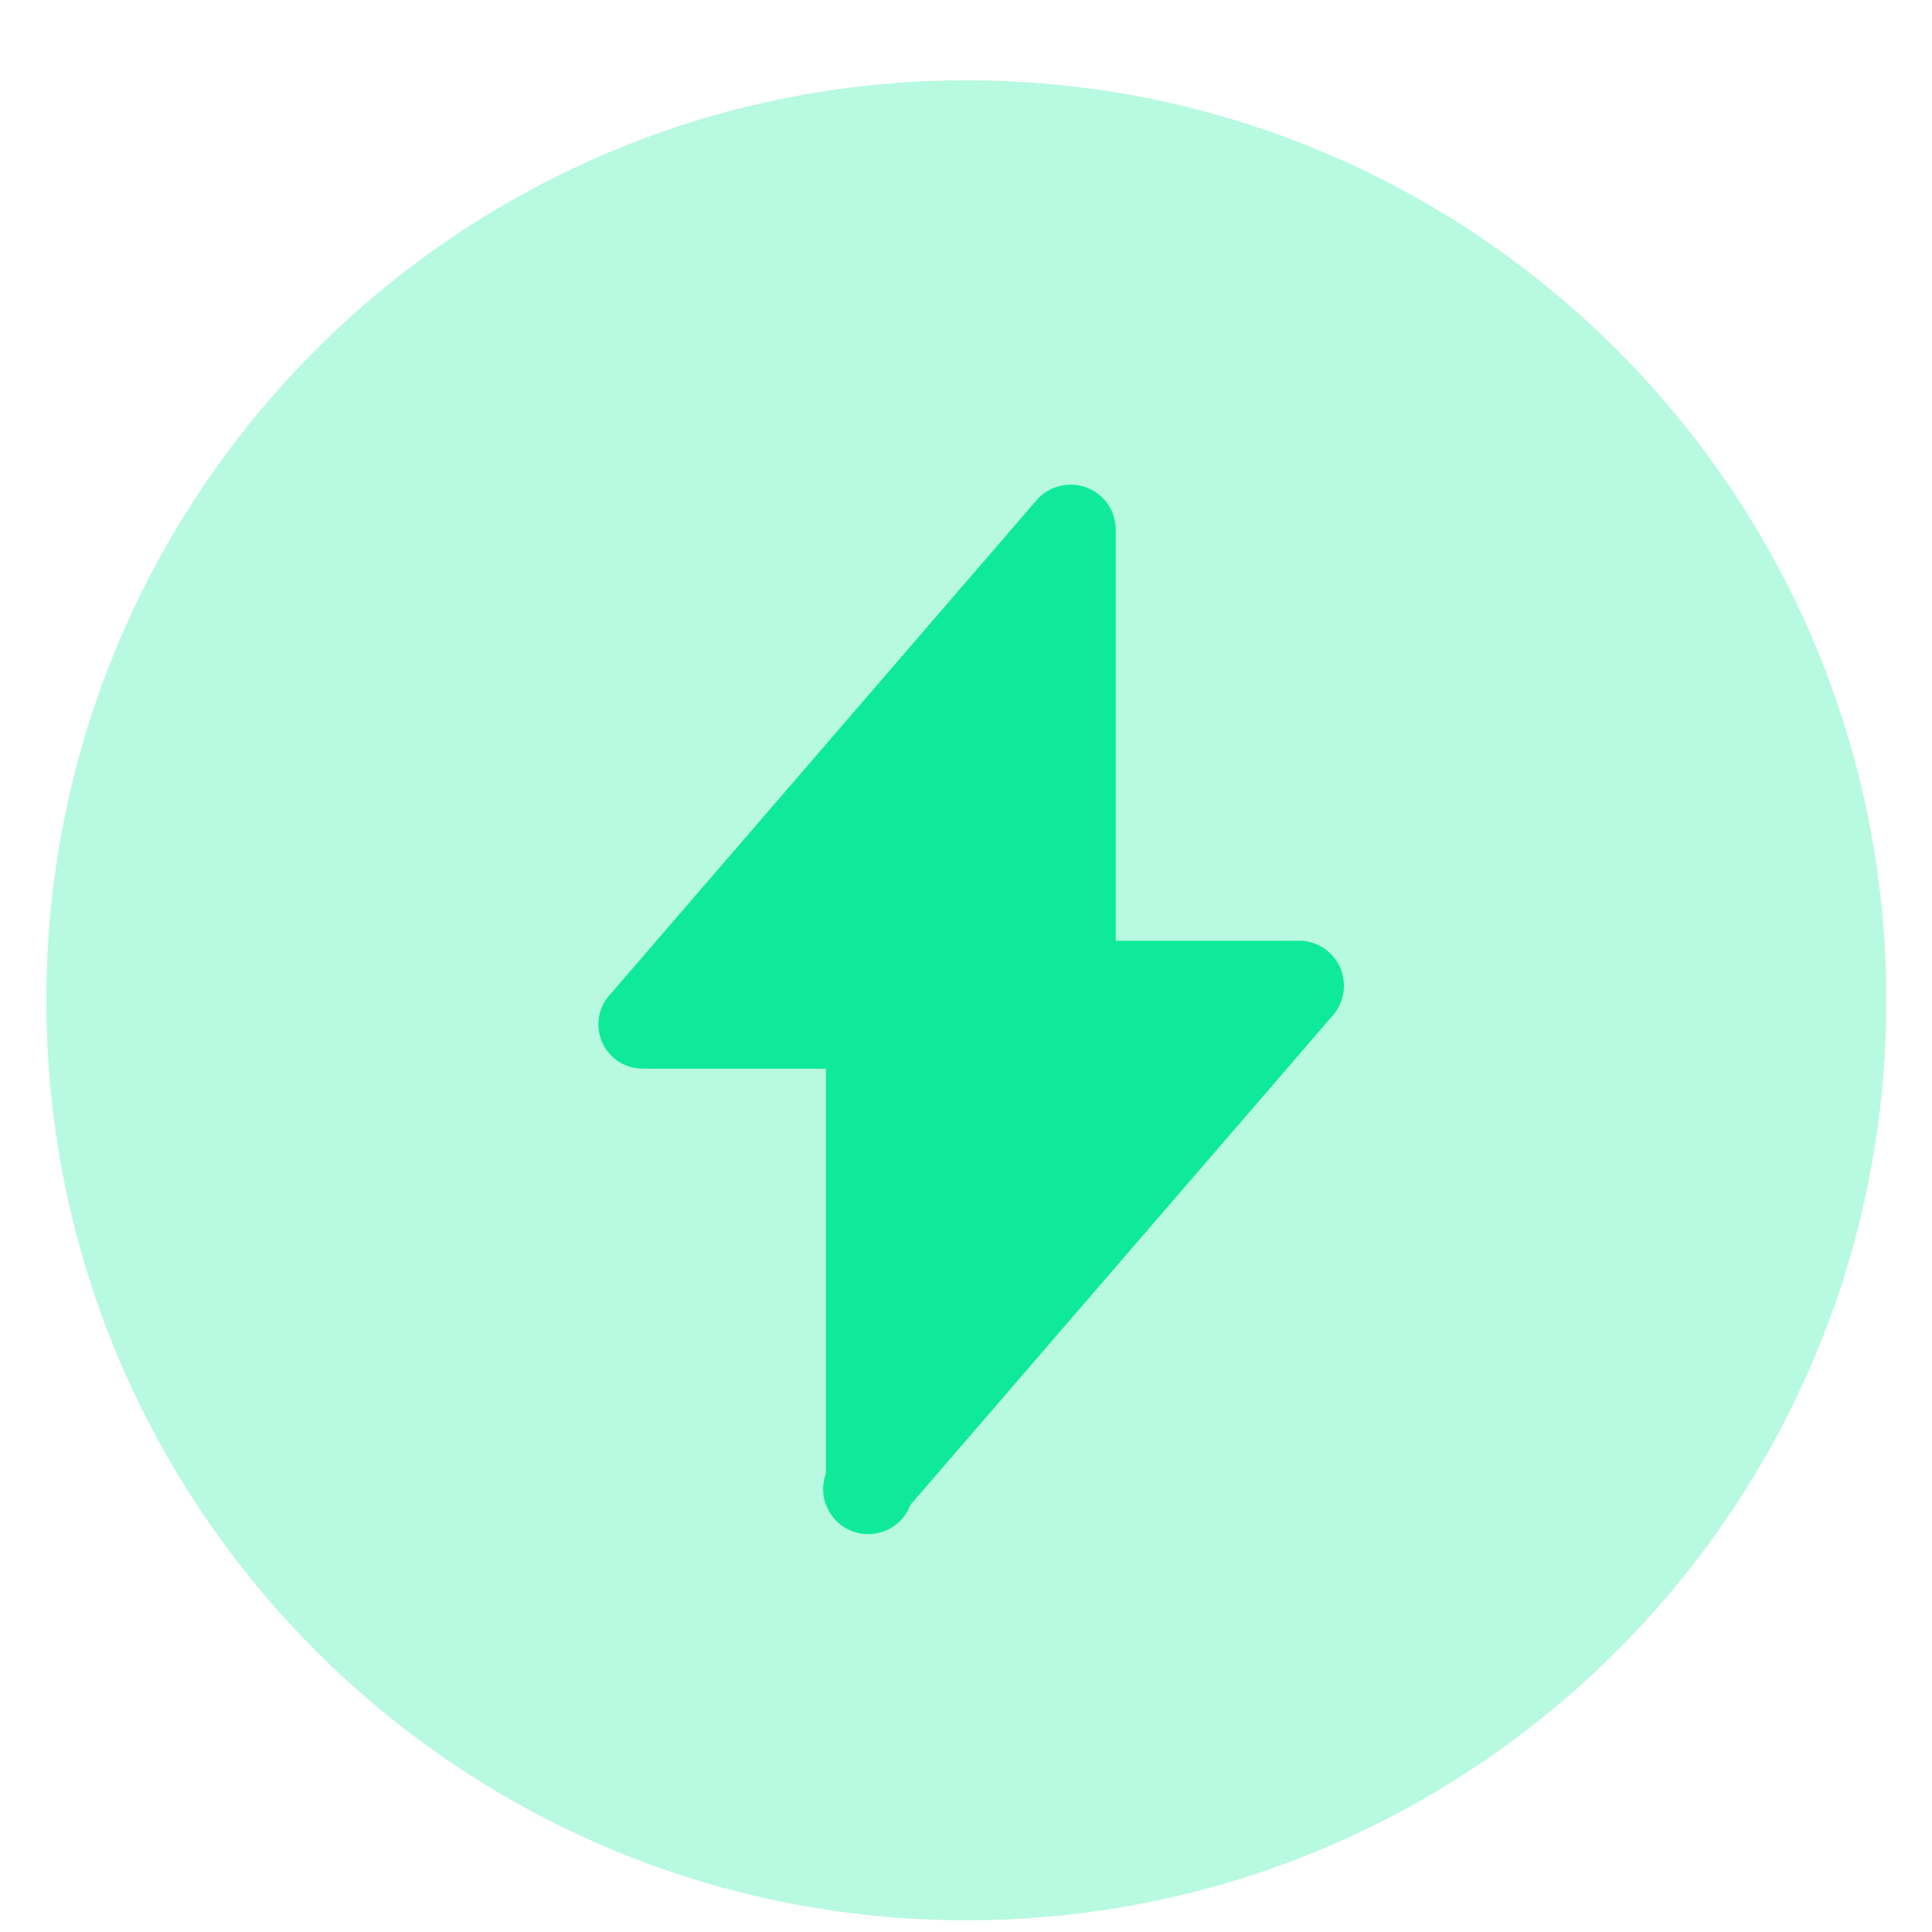 <svg width="14" height="14" viewBox="0 0 14 14" fill="none" xmlns="http://www.w3.org/2000/svg">
<path opacity="0.3" d="M7.003 13.915C10.684 13.915 13.669 10.931 13.669 7.249C13.669 3.567 10.684 0.582 7.003 0.582C3.321 0.582 0.336 3.567 0.336 7.249C0.336 10.931 3.321 13.915 7.003 13.915Z" fill="#0FEA9A"/>
<path d="M5.985 10.677V7.744H4.652C4.591 7.743 4.532 7.725 4.481 7.692C4.43 7.658 4.39 7.611 4.365 7.556C4.34 7.501 4.331 7.44 4.339 7.38C4.347 7.32 4.372 7.263 4.412 7.217L7.518 3.617C7.562 3.569 7.62 3.536 7.683 3.521C7.746 3.506 7.813 3.51 7.874 3.533C7.934 3.556 7.987 3.596 8.025 3.649C8.062 3.702 8.083 3.765 8.085 3.83V6.817H9.418C9.48 6.818 9.539 6.836 9.591 6.87C9.642 6.903 9.683 6.951 9.709 7.006C9.734 7.062 9.744 7.124 9.736 7.185C9.728 7.245 9.704 7.303 9.665 7.35L6.598 10.904C6.568 10.985 6.507 11.051 6.428 11.087C6.35 11.123 6.26 11.127 6.178 11.097C6.097 11.067 6.031 11.006 5.995 10.927C5.958 10.848 5.955 10.758 5.985 10.677Z" fill="#0FEA9A"/>
</svg>
